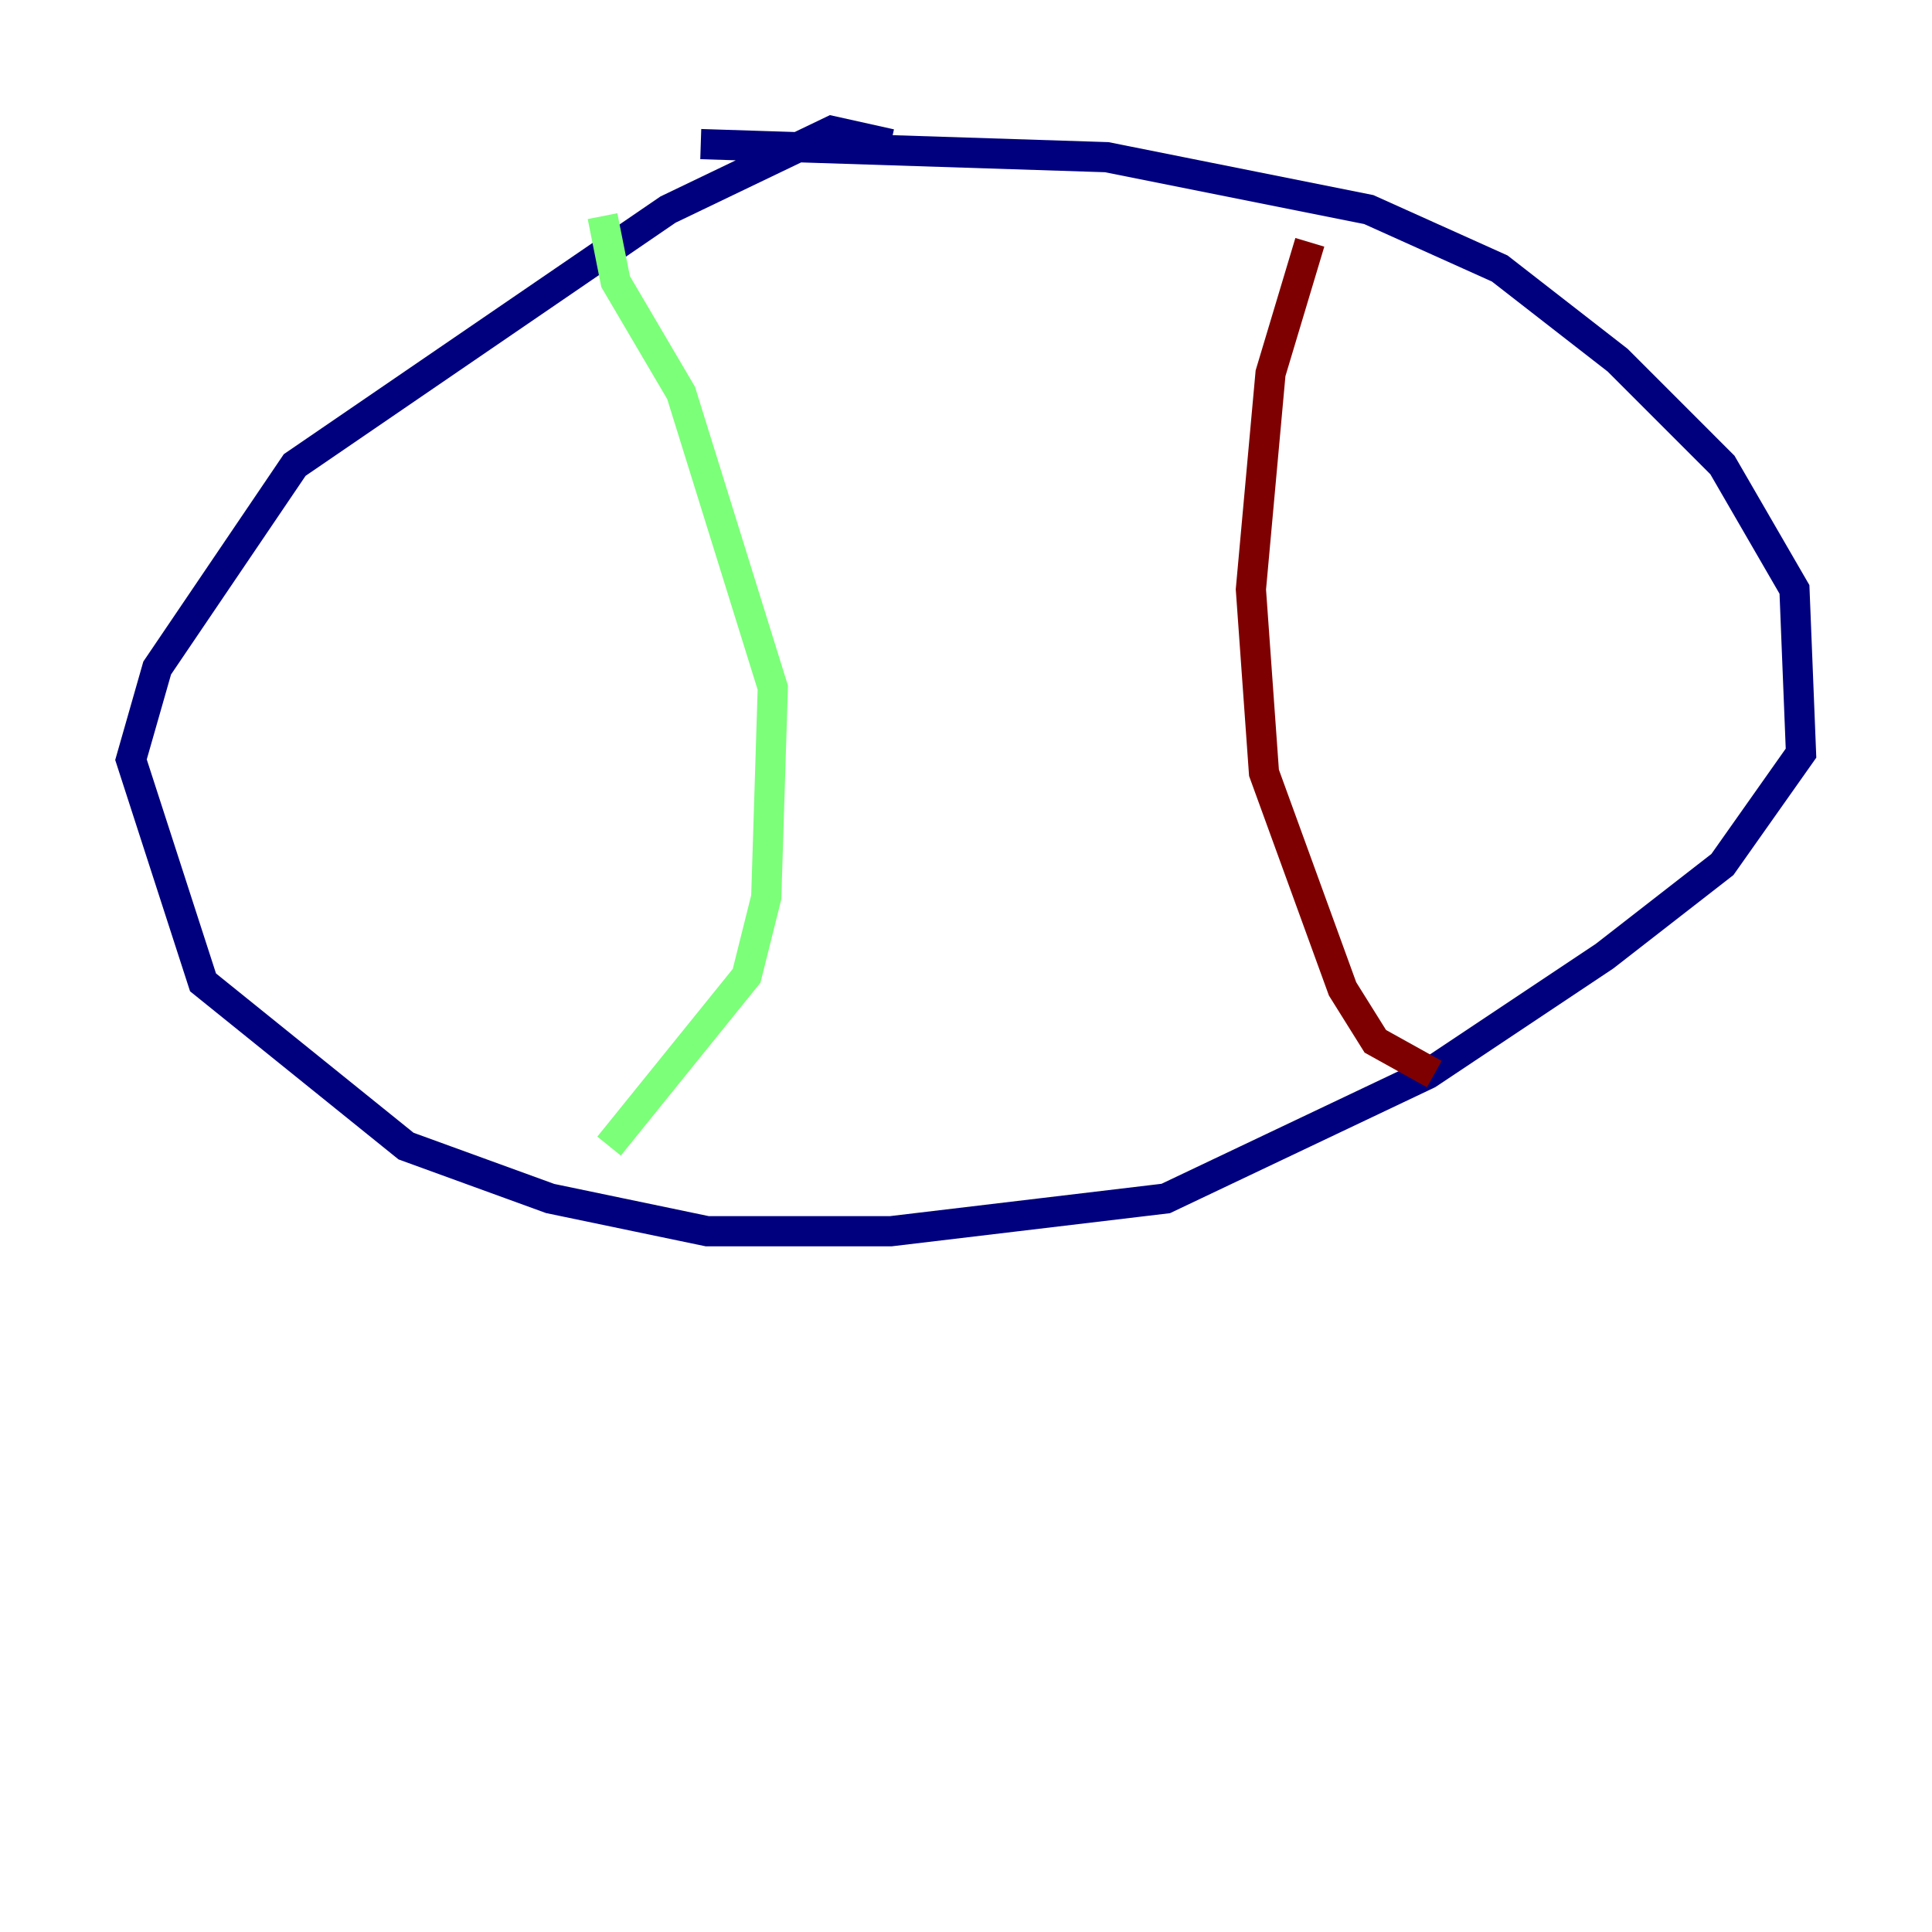<?xml version="1.0" encoding="utf-8" ?>
<svg baseProfile="tiny" height="128" version="1.2" viewBox="0,0,128,128" width="128" xmlns="http://www.w3.org/2000/svg" xmlns:ev="http://www.w3.org/2001/xml-events" xmlns:xlink="http://www.w3.org/1999/xlink"><defs /><polyline fill="none" points="59.01,9.546 55.105,8.678 44.258,13.885 19.525,30.807 10.414,44.258 8.678,50.332 13.451,65.085 26.902,75.932 36.447,79.403 46.861,81.573 59.01,81.573 77.234,79.403 94.59,71.159 106.305,63.349 114.115,57.275 119.322,49.898 118.888,39.051 114.115,30.807 107.173,23.864 99.363,17.79 90.685,13.885 73.329,10.414 46.427,9.546" stroke="#00007f" stroke-width="2" /><polyline fill="none" points="39.919,14.319 40.786,18.658 45.125,26.034 51.2,45.559 50.766,59.444 49.464,64.651 40.352,75.932" stroke="#7cff79" stroke-width="2" /><polyline fill="none" points="86.78,16.054 84.176,24.732 82.875,39.051 83.742,51.2 88.949,65.519 91.119,68.99 95.024,71.159" stroke="#7f0000" stroke-width="2" /></svg>